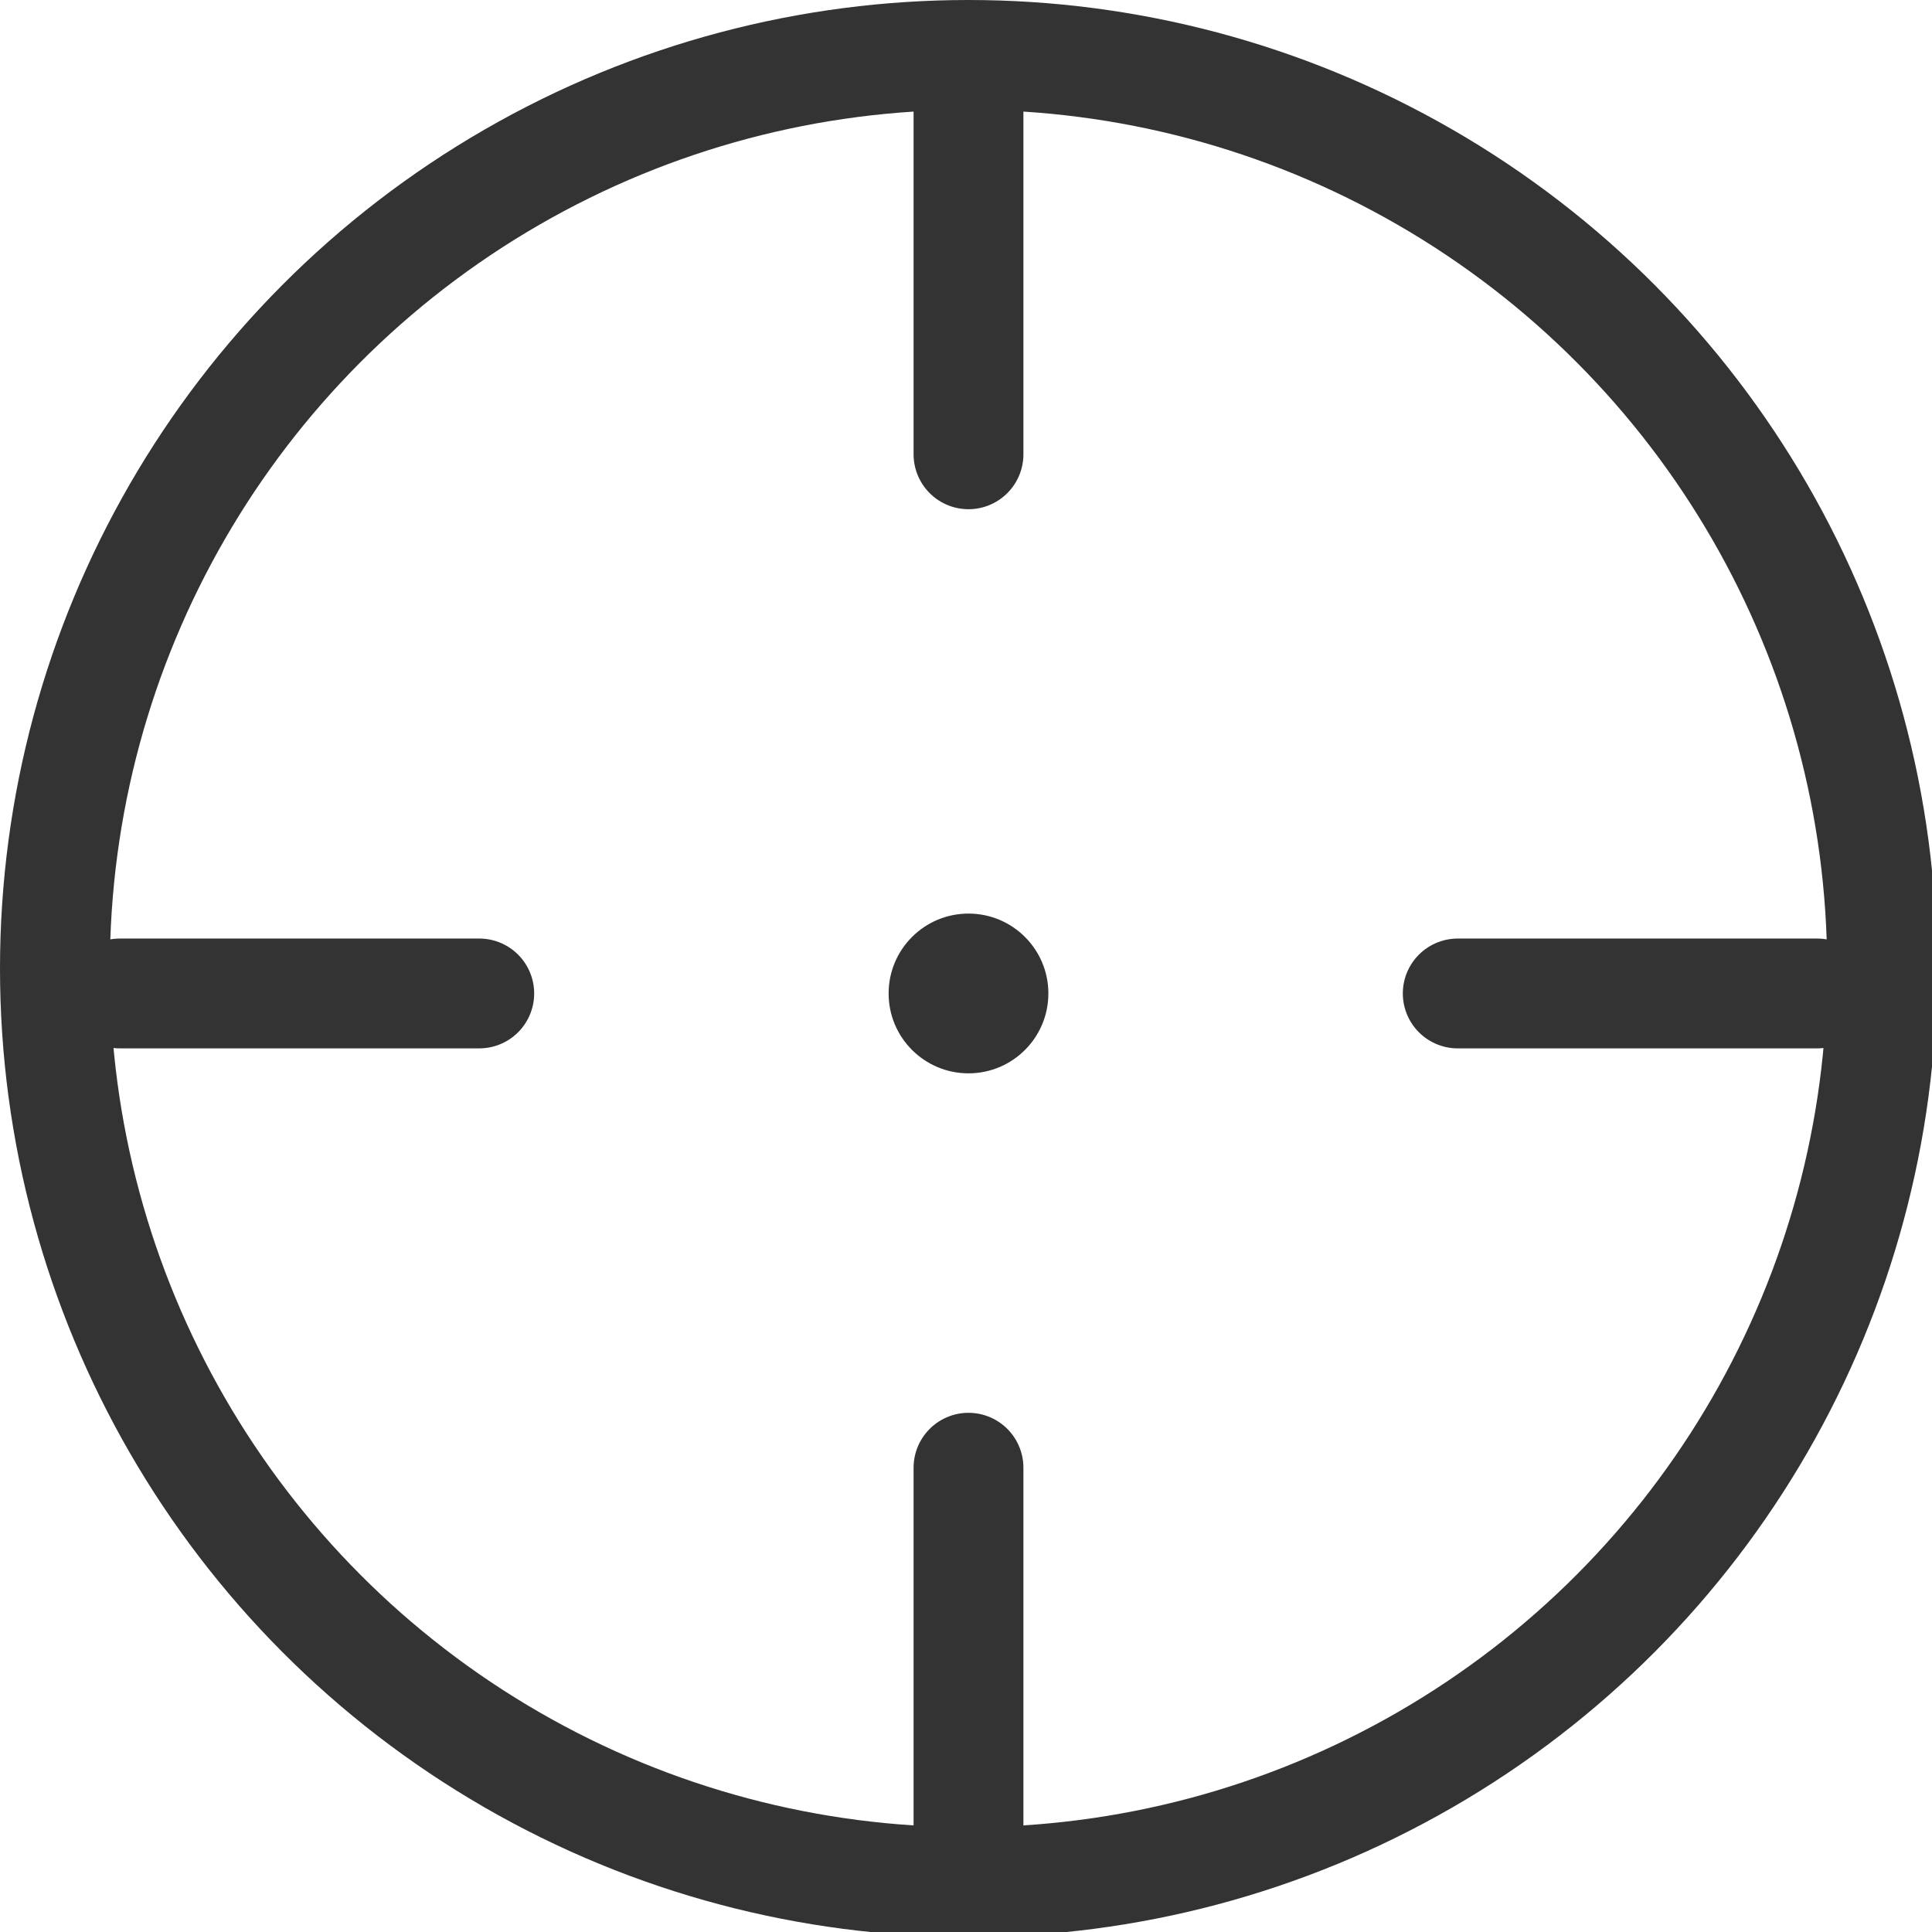 <?xml version="1.0" encoding="utf-8"?>
<!-- Generator: Adobe Illustrator 25.4.1, SVG Export Plug-In . SVG Version: 6.00 Build 0)  -->
<svg version="1.1" id="레이어_1" xmlns="http://www.w3.org/2000/svg" xmlns:xlink="http://www.w3.org/1999/xlink" x="0px"
	 y="0px" viewBox="0 0 38.7 38.7" style="enable-background:new 0 0 38.7 38.7;" xml:space="preserve">
<style type="text/css">
	.st0{fill:none;stroke:#333333;stroke-width:2.2;stroke-linecap:round;stroke-linejoin:round;stroke-miterlimit:10;}
	.st1{fill:#333333;}
</style>
<g>
	<circle class="st0" cx="19.4" cy="19.4" r="18.3"/>
	<line class="st0" x1="19.4" y1="1.9" x2="19.4" y2="9.1"/>
	<line class="st0" x1="19.4" y1="29.4" x2="19.4" y2="36.7"/>
	<line class="st0" x1="9.6" y1="19.9" x2="2.4" y2="19.9"/>
	<line class="st0" x1="36.4" y1="19.9" x2="29.2" y2="19.9"/>
</g>
<circle class="st1" cx="19.4" cy="19.9" r="1.6"/>
</svg>
